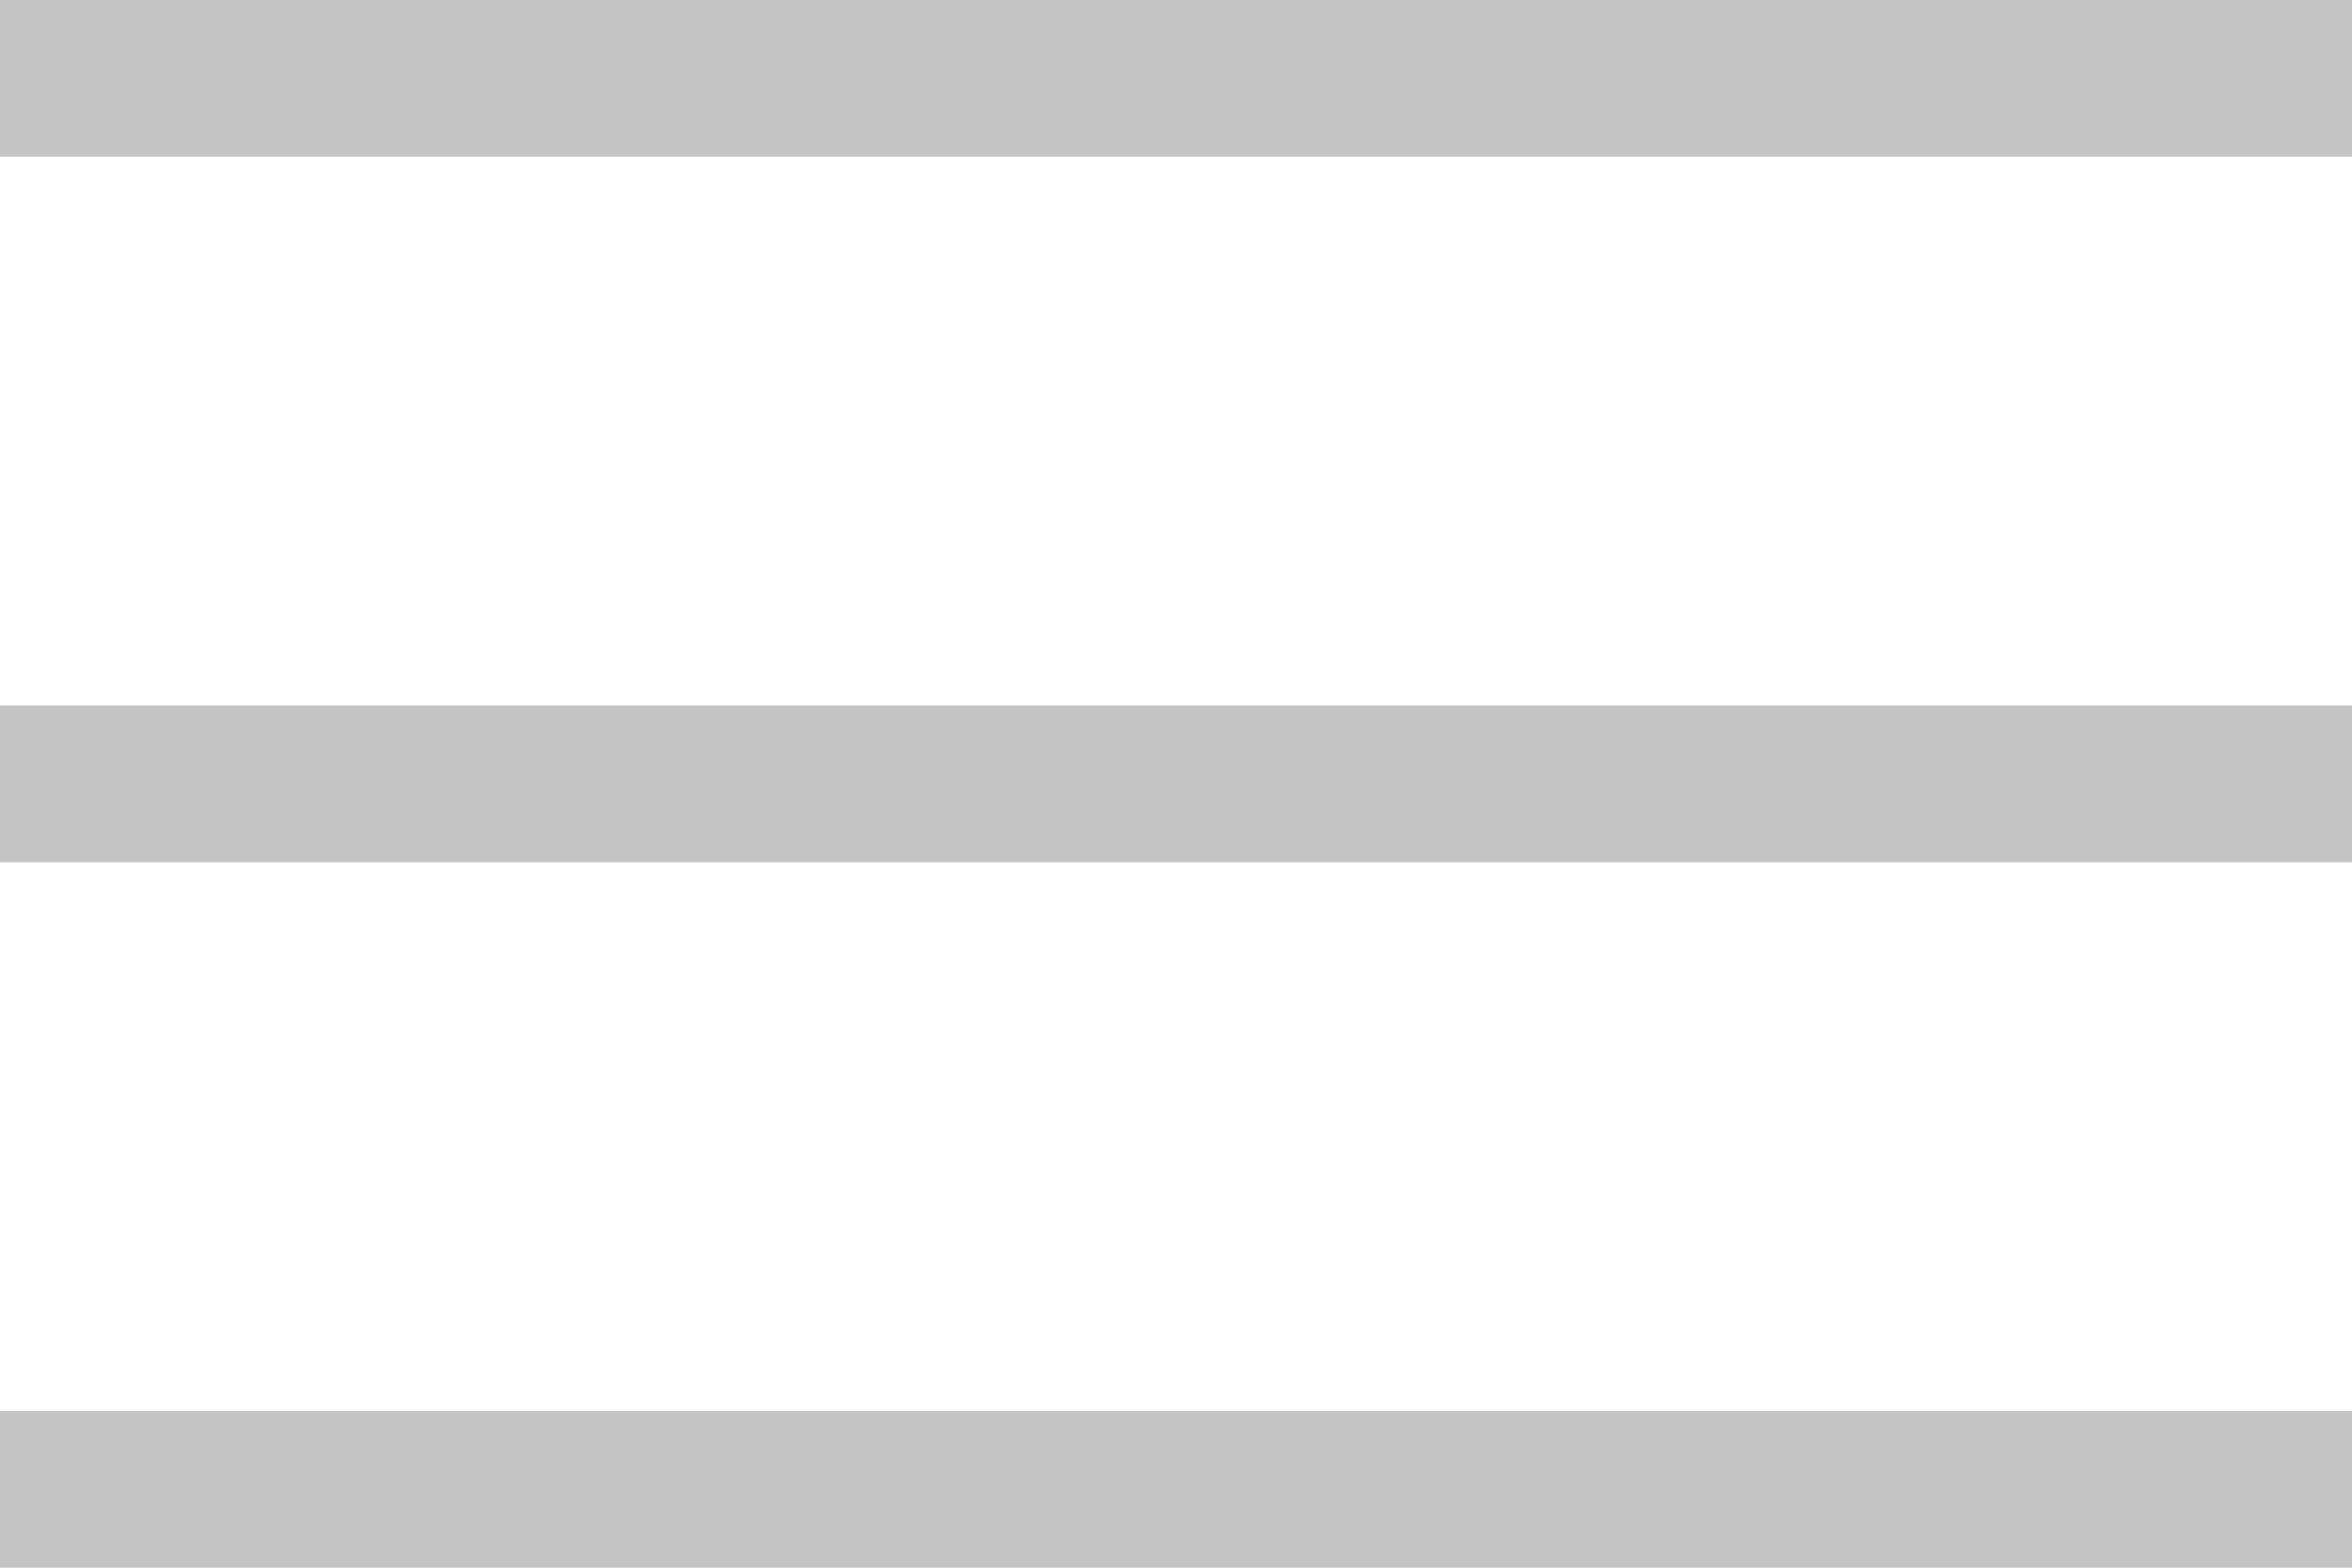<svg width="30" height="20" viewBox="0 0 30 20" fill="none" xmlns="http://www.w3.org/2000/svg">
<path d="M0 0H30V2H0V0Z" fill="#C4C4C4"/>
<path d="M0 9H30V11H0V9Z" fill="#C4C4C4"/>
<path d="M0 18H30V20H0V18Z" fill="#C4C4C4"/>
</svg>
